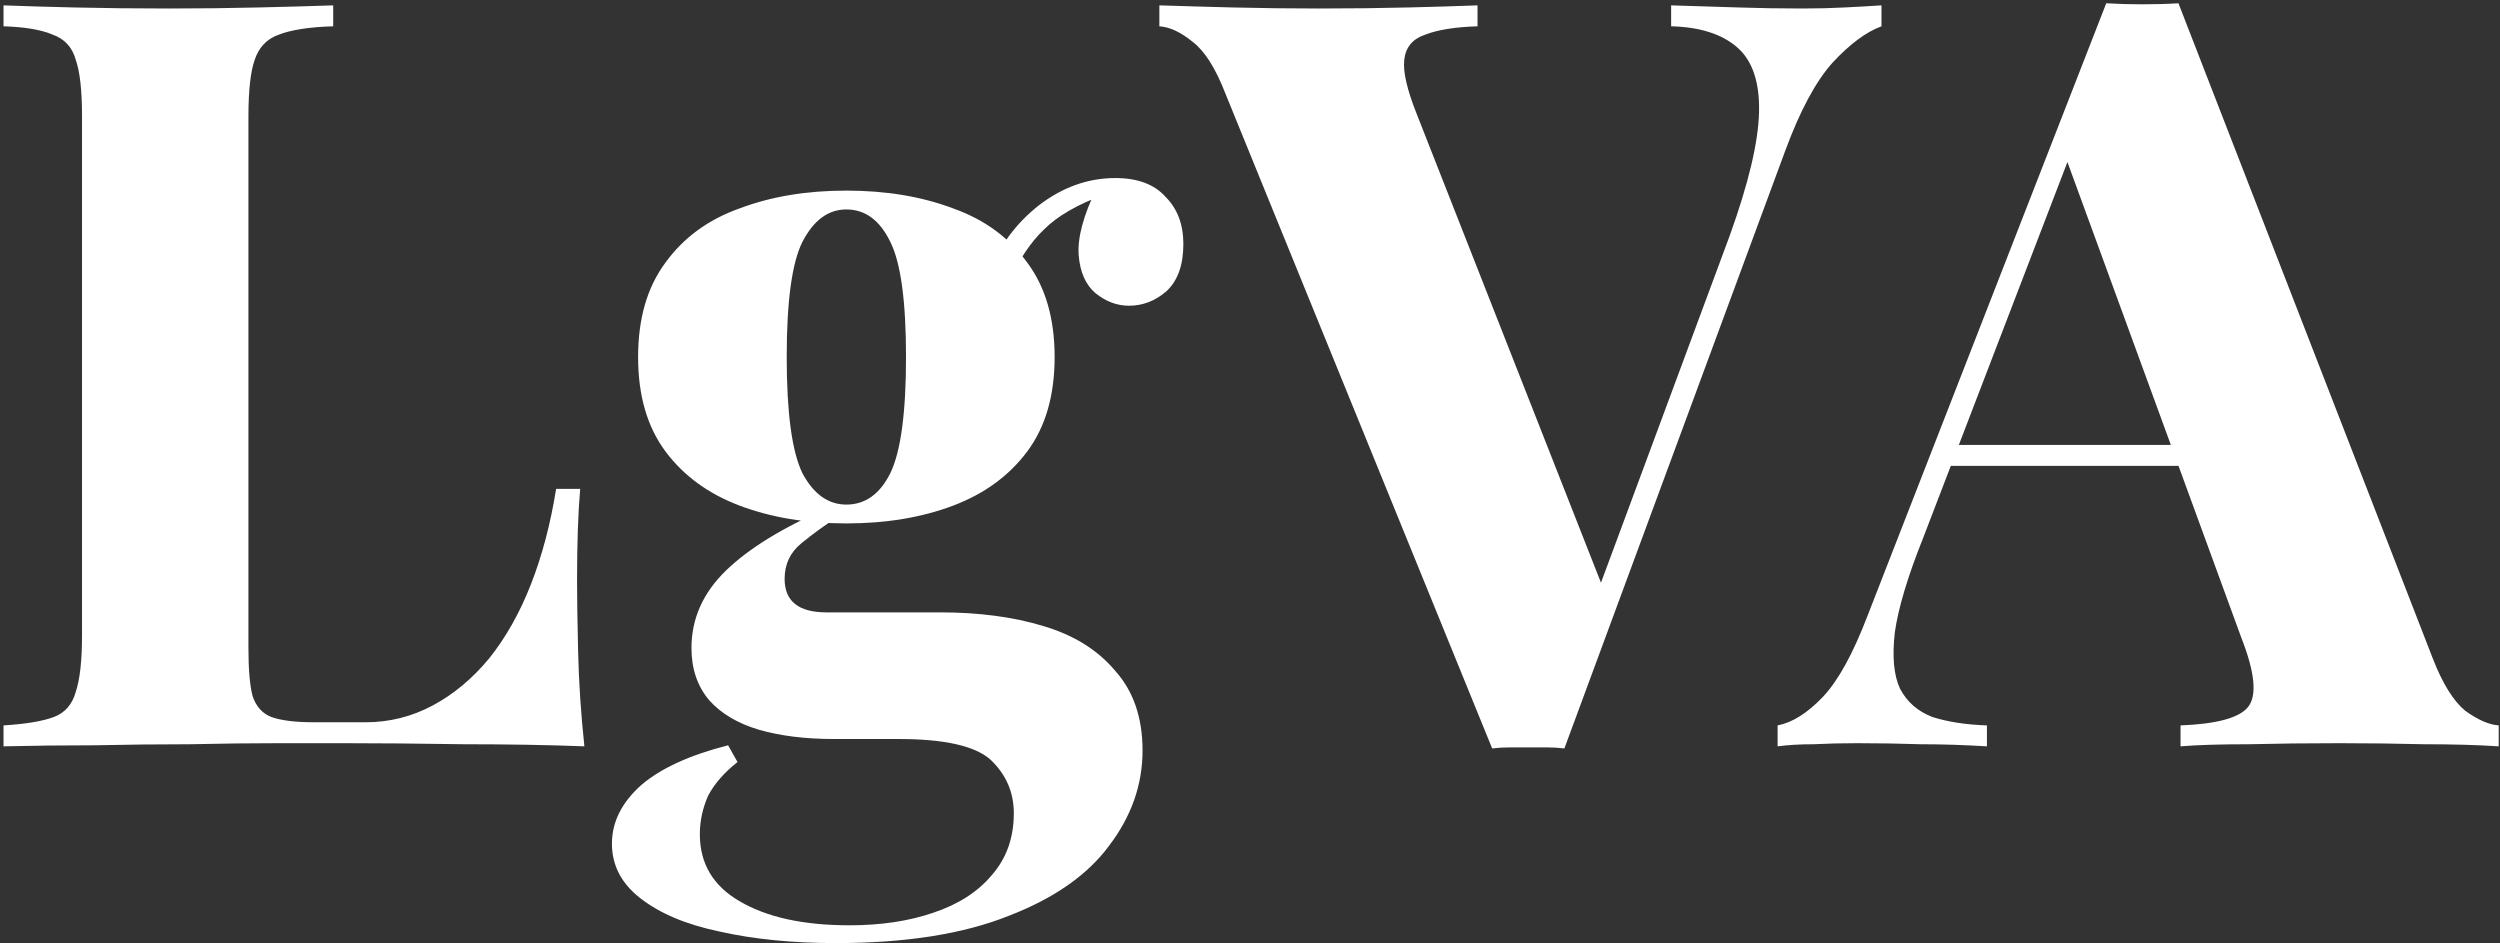 <svg width="546" height="206" viewBox="0 0 546 206" fill="none" xmlns="http://www.w3.org/2000/svg">
<rect x="0" y="0" width="546" height="206" fill="#333333" stroke="none"/>
<path d="M72.771 1.171V5.743C67.591 5.895 63.629 6.505 60.886 7.571C58.295 8.486 56.543 10.314 55.629 13.057C54.714 15.648 54.257 19.762 54.257 25.4V141.514C54.257 146.238 54.562 149.743 55.171 152.029C55.933 154.314 57.305 155.838 59.286 156.6C61.419 157.362 64.543 157.743 68.657 157.743H79.857C85.038 157.743 89.914 156.524 94.486 154.086C99.057 151.648 103.171 148.219 106.829 143.8C110.486 139.229 113.533 133.819 115.971 127.571C118.41 121.324 120.238 114.39 121.457 106.771H126.714C126.257 111.952 126.029 118.657 126.029 126.886C126.029 130.39 126.105 135.495 126.257 142.2C126.41 148.905 126.867 155.838 127.629 163C119.857 162.695 111.095 162.543 101.343 162.543C91.591 162.39 82.905 162.314 75.286 162.314C71.476 162.314 66.6 162.314 60.657 162.314C54.714 162.314 48.314 162.39 41.457 162.543C34.6 162.543 27.667 162.619 20.657 162.771C13.648 162.771 7.019 162.848 0.771 163V158.429C5.648 158.124 9.305 157.514 11.743 156.6C14.181 155.686 15.781 153.857 16.543 151.114C17.457 148.371 17.914 144.257 17.914 138.771V25.4C17.914 19.762 17.457 15.648 16.543 13.057C15.781 10.314 14.105 8.486 11.514 7.571C9.076 6.505 5.495 5.895 0.771 5.743V1.171C4.581 1.324 9.686 1.476 16.086 1.629C22.638 1.781 29.571 1.857 36.886 1.857C43.59 1.857 50.143 1.781 56.543 1.629C63.095 1.476 68.505 1.324 72.771 1.171ZM182.561 205.971C173.113 205.971 164.656 205.133 157.189 203.457C149.875 201.933 144.085 199.495 139.818 196.143C135.704 192.943 133.646 188.981 133.646 184.257C133.646 179.533 135.78 175.267 140.046 171.457C144.313 167.8 150.637 164.905 159.018 162.771L161.075 166.429C158.18 168.714 156.046 171.152 154.675 173.743C153.456 176.486 152.846 179.305 152.846 182.2C152.846 188.6 155.742 193.476 161.532 196.829C167.475 200.333 175.475 202.086 185.532 202.086C192.389 202.086 198.485 201.171 203.818 199.343C209.304 197.514 213.57 194.771 216.618 191.114C219.818 187.457 221.418 182.962 221.418 177.629C221.418 173.057 219.742 169.171 216.389 165.971C213.037 162.924 206.332 161.4 196.275 161.4H182.104C175.856 161.4 170.37 160.714 165.646 159.343C161.075 157.971 157.494 155.838 154.904 152.943C152.313 149.895 151.018 146.086 151.018 141.514C151.018 135.114 153.532 129.476 158.561 124.6C163.589 119.724 171.056 115.152 180.961 110.886L183.246 112.714C180.351 114.543 177.608 116.524 175.018 118.657C172.58 120.638 171.361 123.229 171.361 126.429C171.361 131.305 174.408 133.743 180.504 133.743H205.418C213.799 133.743 221.265 134.733 227.818 136.714C234.523 138.695 239.78 141.971 243.589 146.543C247.551 150.962 249.532 156.752 249.532 163.914C249.532 171.381 247.094 178.314 242.218 184.714C237.494 191.114 230.18 196.219 220.275 200.029C210.37 203.99 197.799 205.971 182.561 205.971ZM184.846 114.314C176.161 114.314 168.389 113.019 161.532 110.429C154.675 107.838 149.265 103.876 145.304 98.543C141.342 93.21 139.361 86.352 139.361 77.971C139.361 69.591 141.342 62.733 145.304 57.4C149.265 51.914 154.675 47.952 161.532 45.514C168.389 42.924 176.161 41.629 184.846 41.629C193.532 41.629 201.304 42.924 208.161 45.514C215.018 47.952 220.427 51.914 224.389 57.4C228.351 62.733 230.332 69.591 230.332 77.971C230.332 86.352 228.351 93.21 224.389 98.543C220.427 103.876 215.018 107.838 208.161 110.429C201.304 113.019 193.532 114.314 184.846 114.314ZM184.846 110.2C188.961 110.2 192.161 107.914 194.446 103.343C196.732 98.619 197.875 90.162 197.875 77.971C197.875 65.781 196.732 57.4 194.446 52.829C192.161 48.105 188.961 45.743 184.846 45.743C180.885 45.743 177.685 48.105 175.246 52.829C172.961 57.4 171.818 65.781 171.818 77.971C171.818 90.162 172.961 98.619 175.246 103.343C177.685 107.914 180.885 110.2 184.846 110.2ZM220.504 61.286L215.932 59.686C218.218 53.743 221.875 48.791 226.904 44.829C232.085 40.867 237.646 38.886 243.589 38.886C248.465 38.886 252.123 40.257 254.561 43C257.151 45.59 258.446 49.019 258.446 53.286C258.446 57.857 257.227 61.286 254.789 63.571C252.351 65.705 249.608 66.771 246.561 66.771C243.97 66.771 241.532 65.857 239.246 64.029C237.113 62.2 235.894 59.457 235.589 55.8C235.285 51.99 236.58 47.114 239.475 41.171L241.075 42.543C235.285 44.676 230.942 47.191 228.046 50.086C225.151 52.829 222.637 56.562 220.504 61.286ZM410.918 1.171V5.743C407.565 6.962 403.985 9.629 400.175 13.743C396.518 17.857 393.089 24.257 389.889 32.943L341.661 163.457C340.442 163.305 339.146 163.229 337.775 163.229C336.404 163.229 335.032 163.229 333.661 163.229C332.442 163.229 331.146 163.229 329.775 163.229C328.404 163.229 327.108 163.305 325.889 163.457L267.604 20.371C265.47 14.886 263.108 11.152 260.518 9.171C257.927 7.038 255.489 5.895 253.204 5.743V1.171C257.775 1.324 263.108 1.476 269.204 1.629C275.451 1.781 281.699 1.857 287.946 1.857C294.956 1.857 301.508 1.781 307.604 1.629C313.851 1.476 318.88 1.324 322.689 1.171V5.743C317.813 5.895 314.004 6.505 311.261 7.571C308.518 8.486 306.994 10.314 306.689 13.057C306.385 15.648 307.299 19.61 309.432 24.943L351.032 130.771L346.232 136.486L377.775 51.457C381.889 40.029 384.023 31.038 384.175 24.486C384.327 17.933 382.727 13.21 379.375 10.314C376.023 7.419 371.223 5.895 364.975 5.743V1.171C370.156 1.324 375.032 1.476 379.604 1.629C384.175 1.781 388.823 1.857 393.546 1.857C396.899 1.857 400.023 1.781 402.918 1.629C405.965 1.476 408.632 1.324 410.918 1.171ZM475.775 0.714L531.318 143.8C533.451 149.286 535.813 153.095 538.404 155.229C541.146 157.21 543.585 158.276 545.718 158.429V163C541.146 162.695 535.737 162.543 529.489 162.543C523.394 162.39 517.223 162.314 510.975 162.314C503.965 162.314 497.337 162.39 491.089 162.543C484.842 162.543 479.889 162.695 476.232 163V158.429C484.004 158.124 488.88 156.829 490.861 154.543C492.994 152.105 492.537 147 489.489 139.229L450.632 32.943L454.746 27L420.004 117.514C416.651 125.895 414.594 132.752 413.832 138.086C413.223 143.419 413.604 147.533 414.975 150.429C416.499 153.324 418.861 155.381 422.061 156.6C425.413 157.667 429.375 158.276 433.946 158.429V163C428.918 162.695 424.118 162.543 419.546 162.543C414.975 162.39 410.327 162.314 405.604 162.314C402.251 162.314 399.051 162.39 396.004 162.543C393.108 162.543 390.518 162.695 388.232 163V158.429C391.432 157.819 394.708 155.762 398.061 152.257C401.413 148.752 404.689 142.81 407.889 134.429L460.004 0.714C462.442 0.867 465.032 0.943 467.775 0.943C470.67 0.943 473.337 0.867 475.775 0.714ZM491.775 97.171V101.743H423.661L425.946 97.171H491.775Z" fill="white"/>
</svg>
